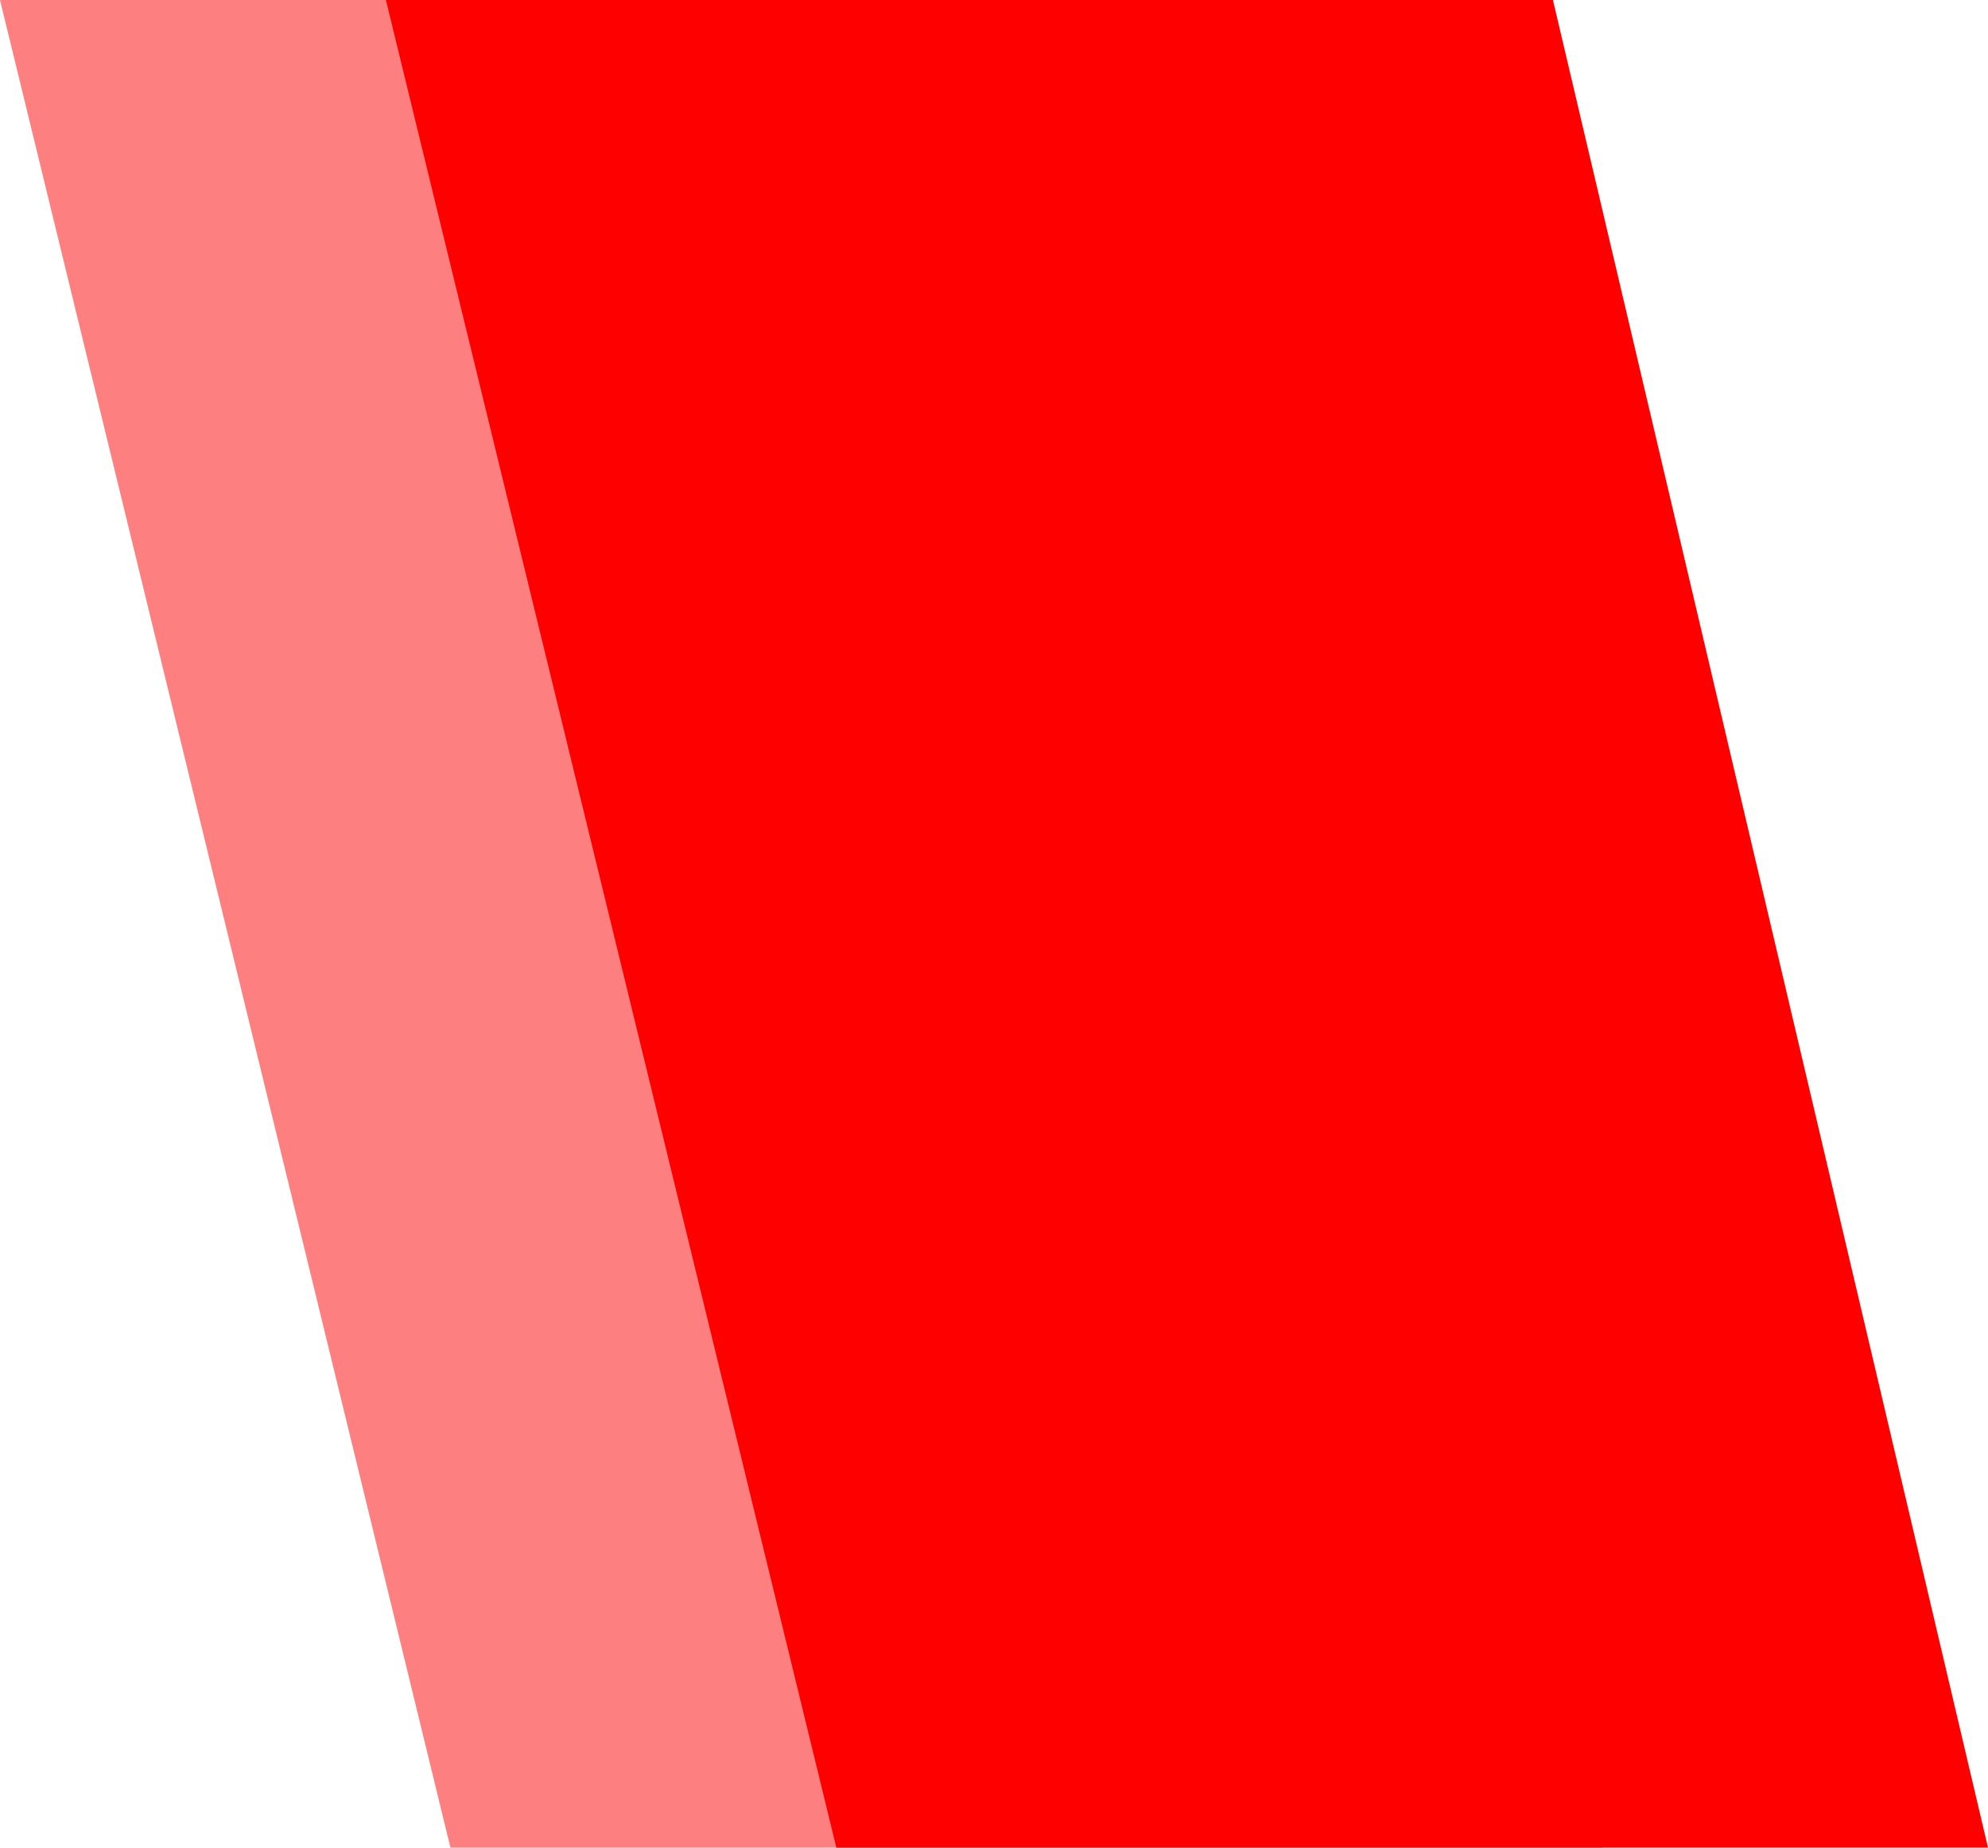<svg width="170" height="158" viewBox="0 0 170 158" fill="none" xmlns="http://www.w3.org/2000/svg">
<path d="M170 158L132.796 -3.25252e-06L33 -1.19769e-05L71.518 158L170 158Z" fill="#FE0000"/>
<path d="M137 158L99.796 -3.25252e-06L0 -1.19769e-05L38.518 158L137 158Z" fill="#FE0000" fill-opacity="0.5"/>
</svg>
